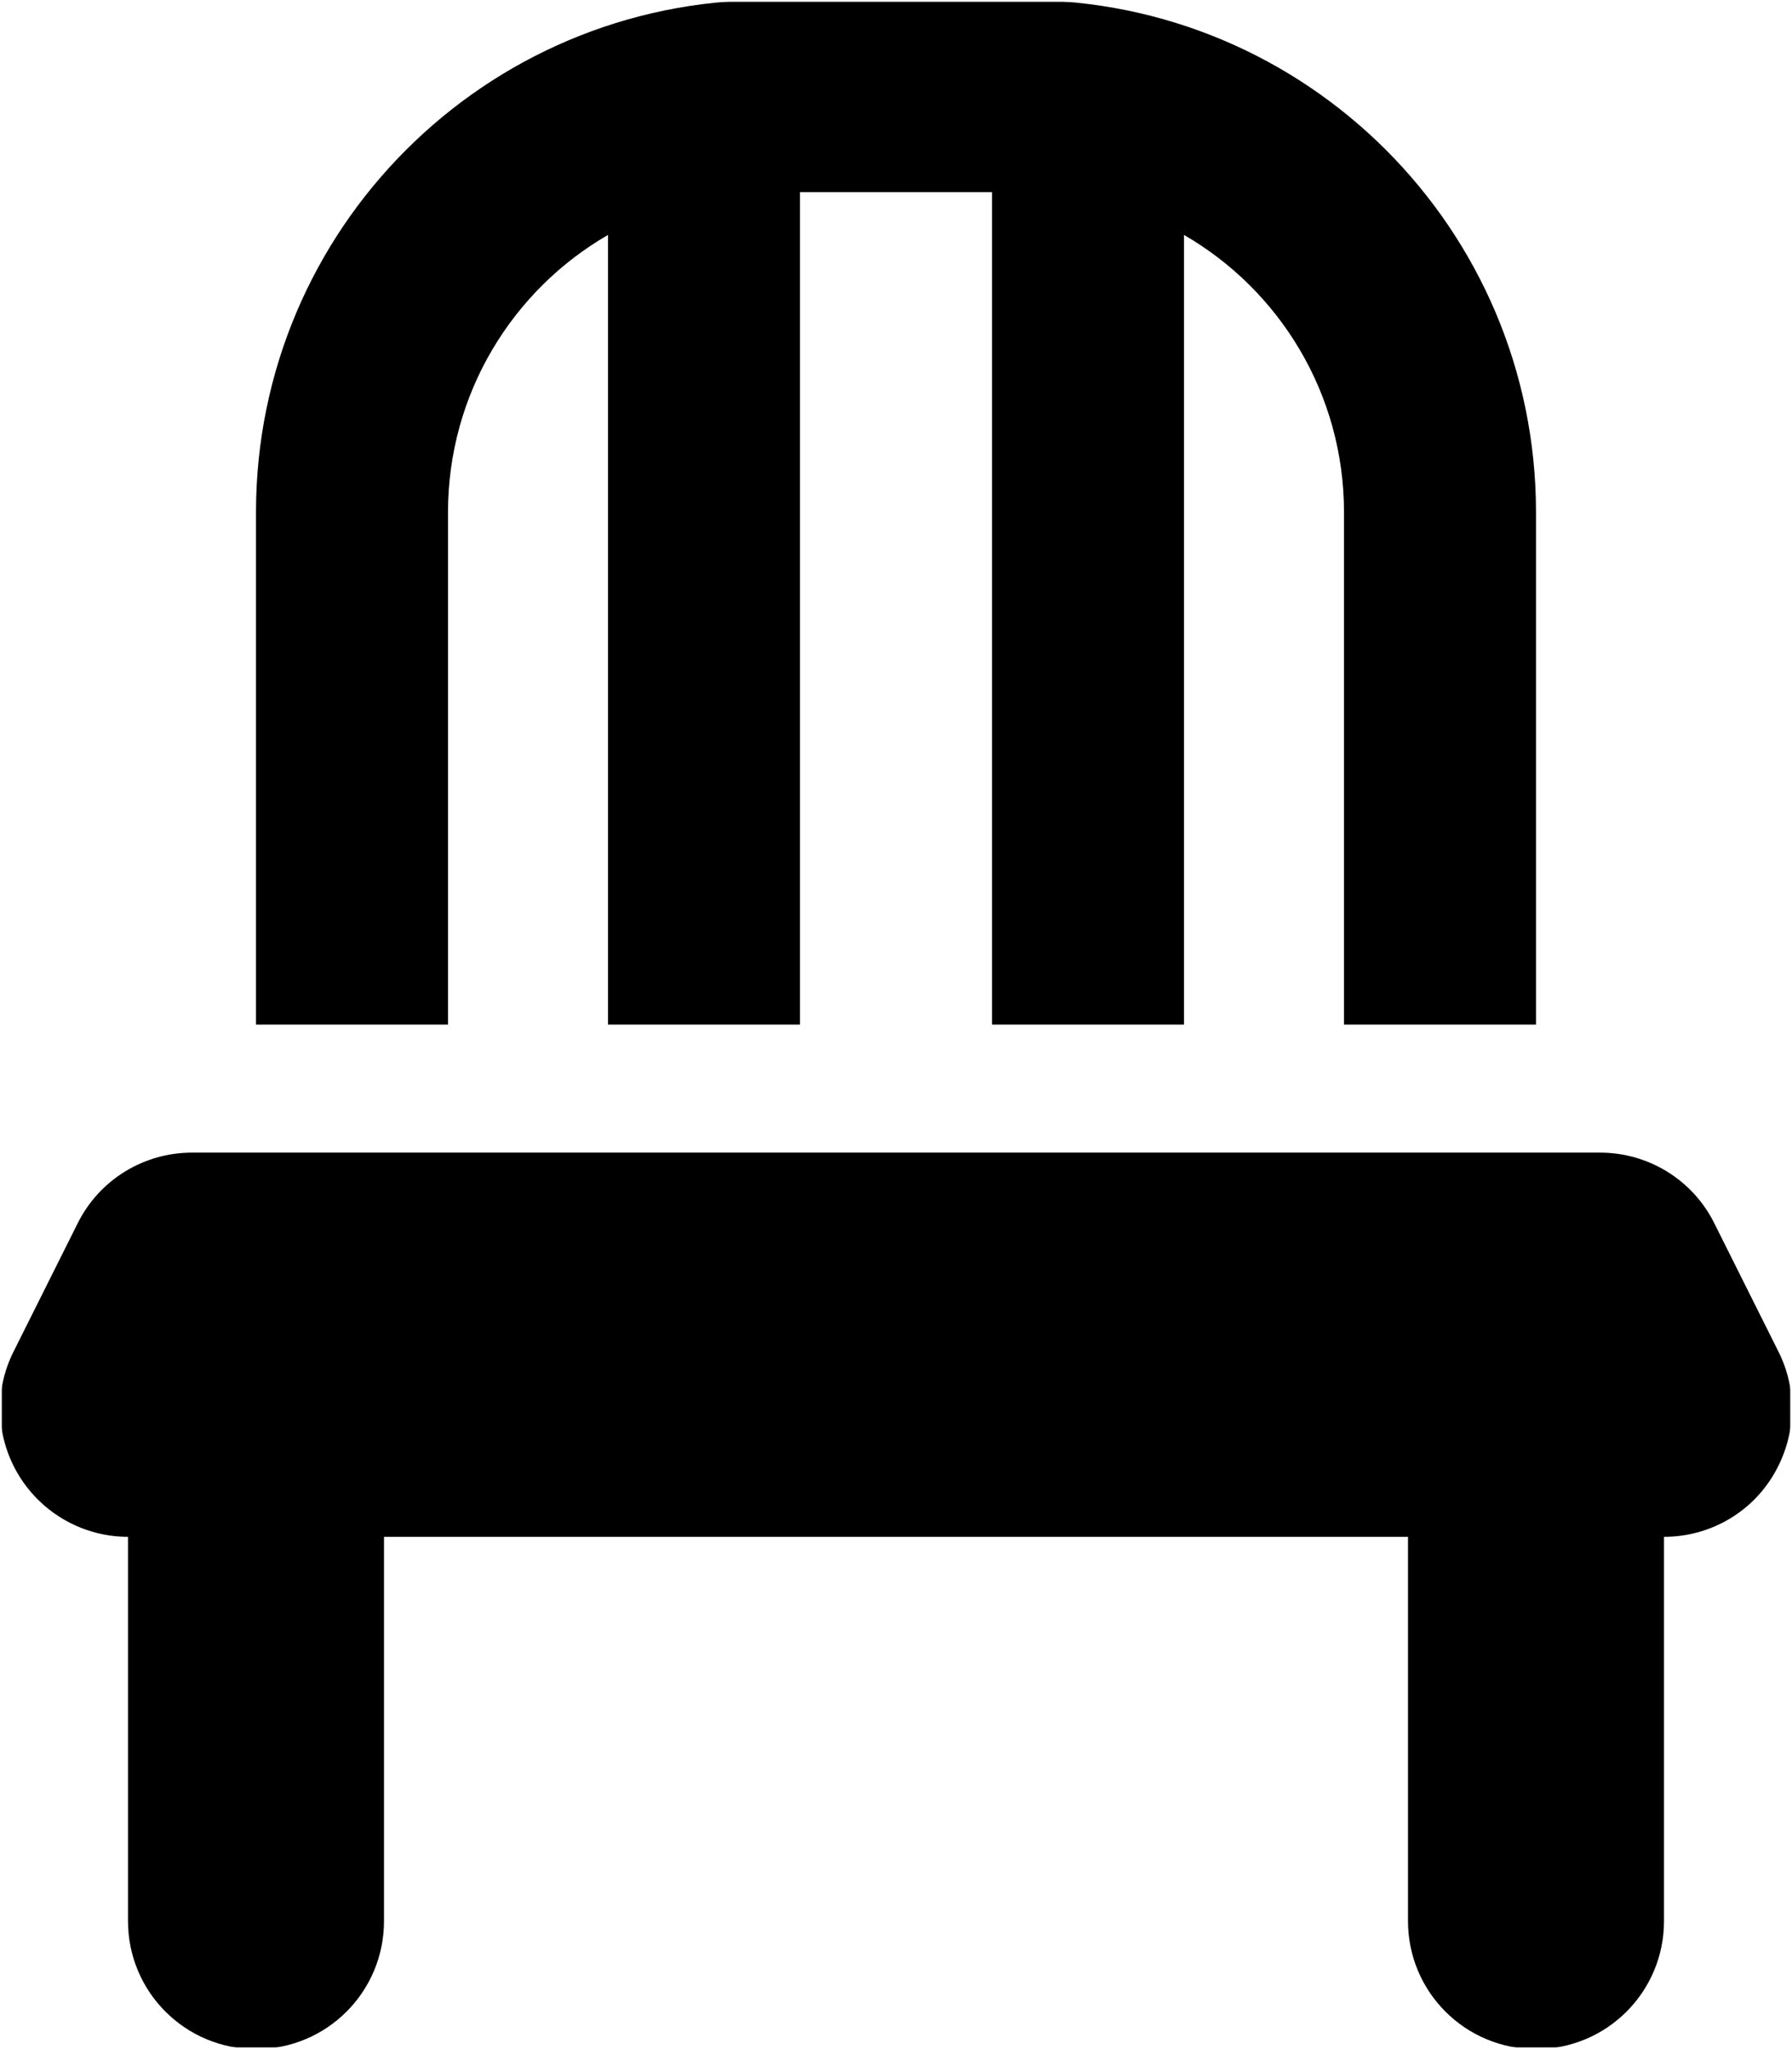 <svg width="448" height="512" viewBox="0 0 448 512" fill="none" xmlns="http://www.w3.org/2000/svg">
<g clip-path="url(#clip0_3932_7410)">
<mask id="mask0_3932_7410" style="mask-type:luminance" maskUnits="userSpaceOnUse" x="0" y="0" width="448" height="512">
<path d="M448 0H0V512H448V0Z" fill="white"/>
</mask>
<g mask="url(#mask0_3932_7410)">
<mask id="mask1_3932_7410" style="mask-type:luminance" maskUnits="userSpaceOnUse" x="0" y="0" width="448" height="512">
<path d="M448 0H0V512H448V0Z" fill="white"/>
</mask>
<g mask="url(#mask1_3932_7410)">
<mask id="mask2_3932_7410" style="mask-type:luminance" maskUnits="userSpaceOnUse" x="0" y="0" width="448" height="512">
<path d="M448 0H0V512H448V0Z" fill="white"/>
</mask>
<g mask="url(#mask2_3932_7410)">
<mask id="mask3_3932_7410" style="mask-type:luminance" maskUnits="userSpaceOnUse" x="0" y="0" width="448" height="512">
<path d="M448 0H0V512H448V0Z" fill="white"/>
</mask>
<g mask="url(#mask3_3932_7410)">
<mask id="mask4_3932_7410" style="mask-type:luminance" maskUnits="userSpaceOnUse" x="0" y="0" width="448" height="512">
<path d="M448 0H0V512H448V0Z" fill="white"/>
</mask>
<g mask="url(#mask4_3932_7410)">
<mask id="mask5_3932_7410" style="mask-type:luminance" maskUnits="userSpaceOnUse" x="0" y="0" width="448" height="512">
<path d="M448 0H0V512H448V0Z" fill="white"/>
</mask>
<g mask="url(#mask5_3932_7410)">
<mask id="mask6_3932_7410" style="mask-type:luminance" maskUnits="userSpaceOnUse" x="0" y="0" width="448" height="512">
<path d="M448 0H0V512H448V0Z" fill="white"/>
</mask>
<g mask="url(#mask6_3932_7410)">
<mask id="mask7_3932_7410" style="mask-type:luminance" maskUnits="userSpaceOnUse" x="0" y="0" width="448" height="512">
<path d="M448 0H0V512H448V0Z" fill="white"/>
</mask>
<g mask="url(#mask7_3932_7410)">
<mask id="mask8_3932_7410" style="mask-type:luminance" maskUnits="userSpaceOnUse" x="0" y="0" width="448" height="512">
<path d="M448 0H0V512H448V0Z" fill="white"/>
</mask>
<g mask="url(#mask8_3932_7410)">
<mask id="mask9_3932_7410" style="mask-type:luminance" maskUnits="userSpaceOnUse" x="0" y="0" width="448" height="512">
<path d="M448 0H0V512H448V0Z" fill="white"/>
</mask>
<g mask="url(#mask9_3932_7410)">
<mask id="mask10_3932_7410" style="mask-type:luminance" maskUnits="userSpaceOnUse" x="0" y="0" width="448" height="512">
<path d="M448 0H0V512H448V0Z" fill="white"/>
</mask>
<g mask="url(#mask10_3932_7410)">
<mask id="mask11_3932_7410" style="mask-type:luminance" maskUnits="userSpaceOnUse" x="0" y="0" width="448" height="512">
<path d="M448 0H0V512H448V0Z" fill="white"/>
</mask>
<g mask="url(#mask11_3932_7410)">
<mask id="mask12_3932_7410" style="mask-type:luminance" maskUnits="userSpaceOnUse" x="0" y="0" width="448" height="512">
<path d="M448 0H0V512H448V0Z" fill="white"/>
</mask>
<g mask="url(#mask12_3932_7410)">
<mask id="mask13_3932_7410" style="mask-type:luminance" maskUnits="userSpaceOnUse" x="0" y="0" width="448" height="512">
<path d="M448 0H0V512H448V0Z" fill="white"/>
</mask>
<g mask="url(#mask13_3932_7410)">
<path d="M248 48V256H296V58.7C319.9 72.5 336 98.4 336 128V256H384V128C384 57.3 326.7 0 256 0H192C121.3 0 64 57.3 64 128V256H112V128C112 98.4 128.1 72.5 152 58.7V256H200V48H248ZM48 288C35.9 288 24.8 294.8 19.4 305.7L3.4 337.7C-1.6 347.6 -1 359.4 4.8 368.8C10.6 378.2 20.9 384 32 384V480C32 497.7 46.3 512 64 512C81.7 512 96 497.7 96 480V384H352V480C352 497.7 366.3 512 384 512C401.7 512 416 497.7 416 480V384C427.1 384 437.4 378.3 443.2 368.8C449 359.3 449.6 347.6 444.6 337.7L428.6 305.7C423.2 294.8 412.1 288 400 288H48Z" fill="black"/>
</g>
</g>
</g>
</g>
</g>
</g>
</g>
</g>
</g>
</g>
</g>
</g>
</g>
</g>
</g>
<defs>
<clipPath id="clip0_3932_7410">
<rect width="448" height="512" fill="white"/>
</clipPath>
</defs>
</svg>
